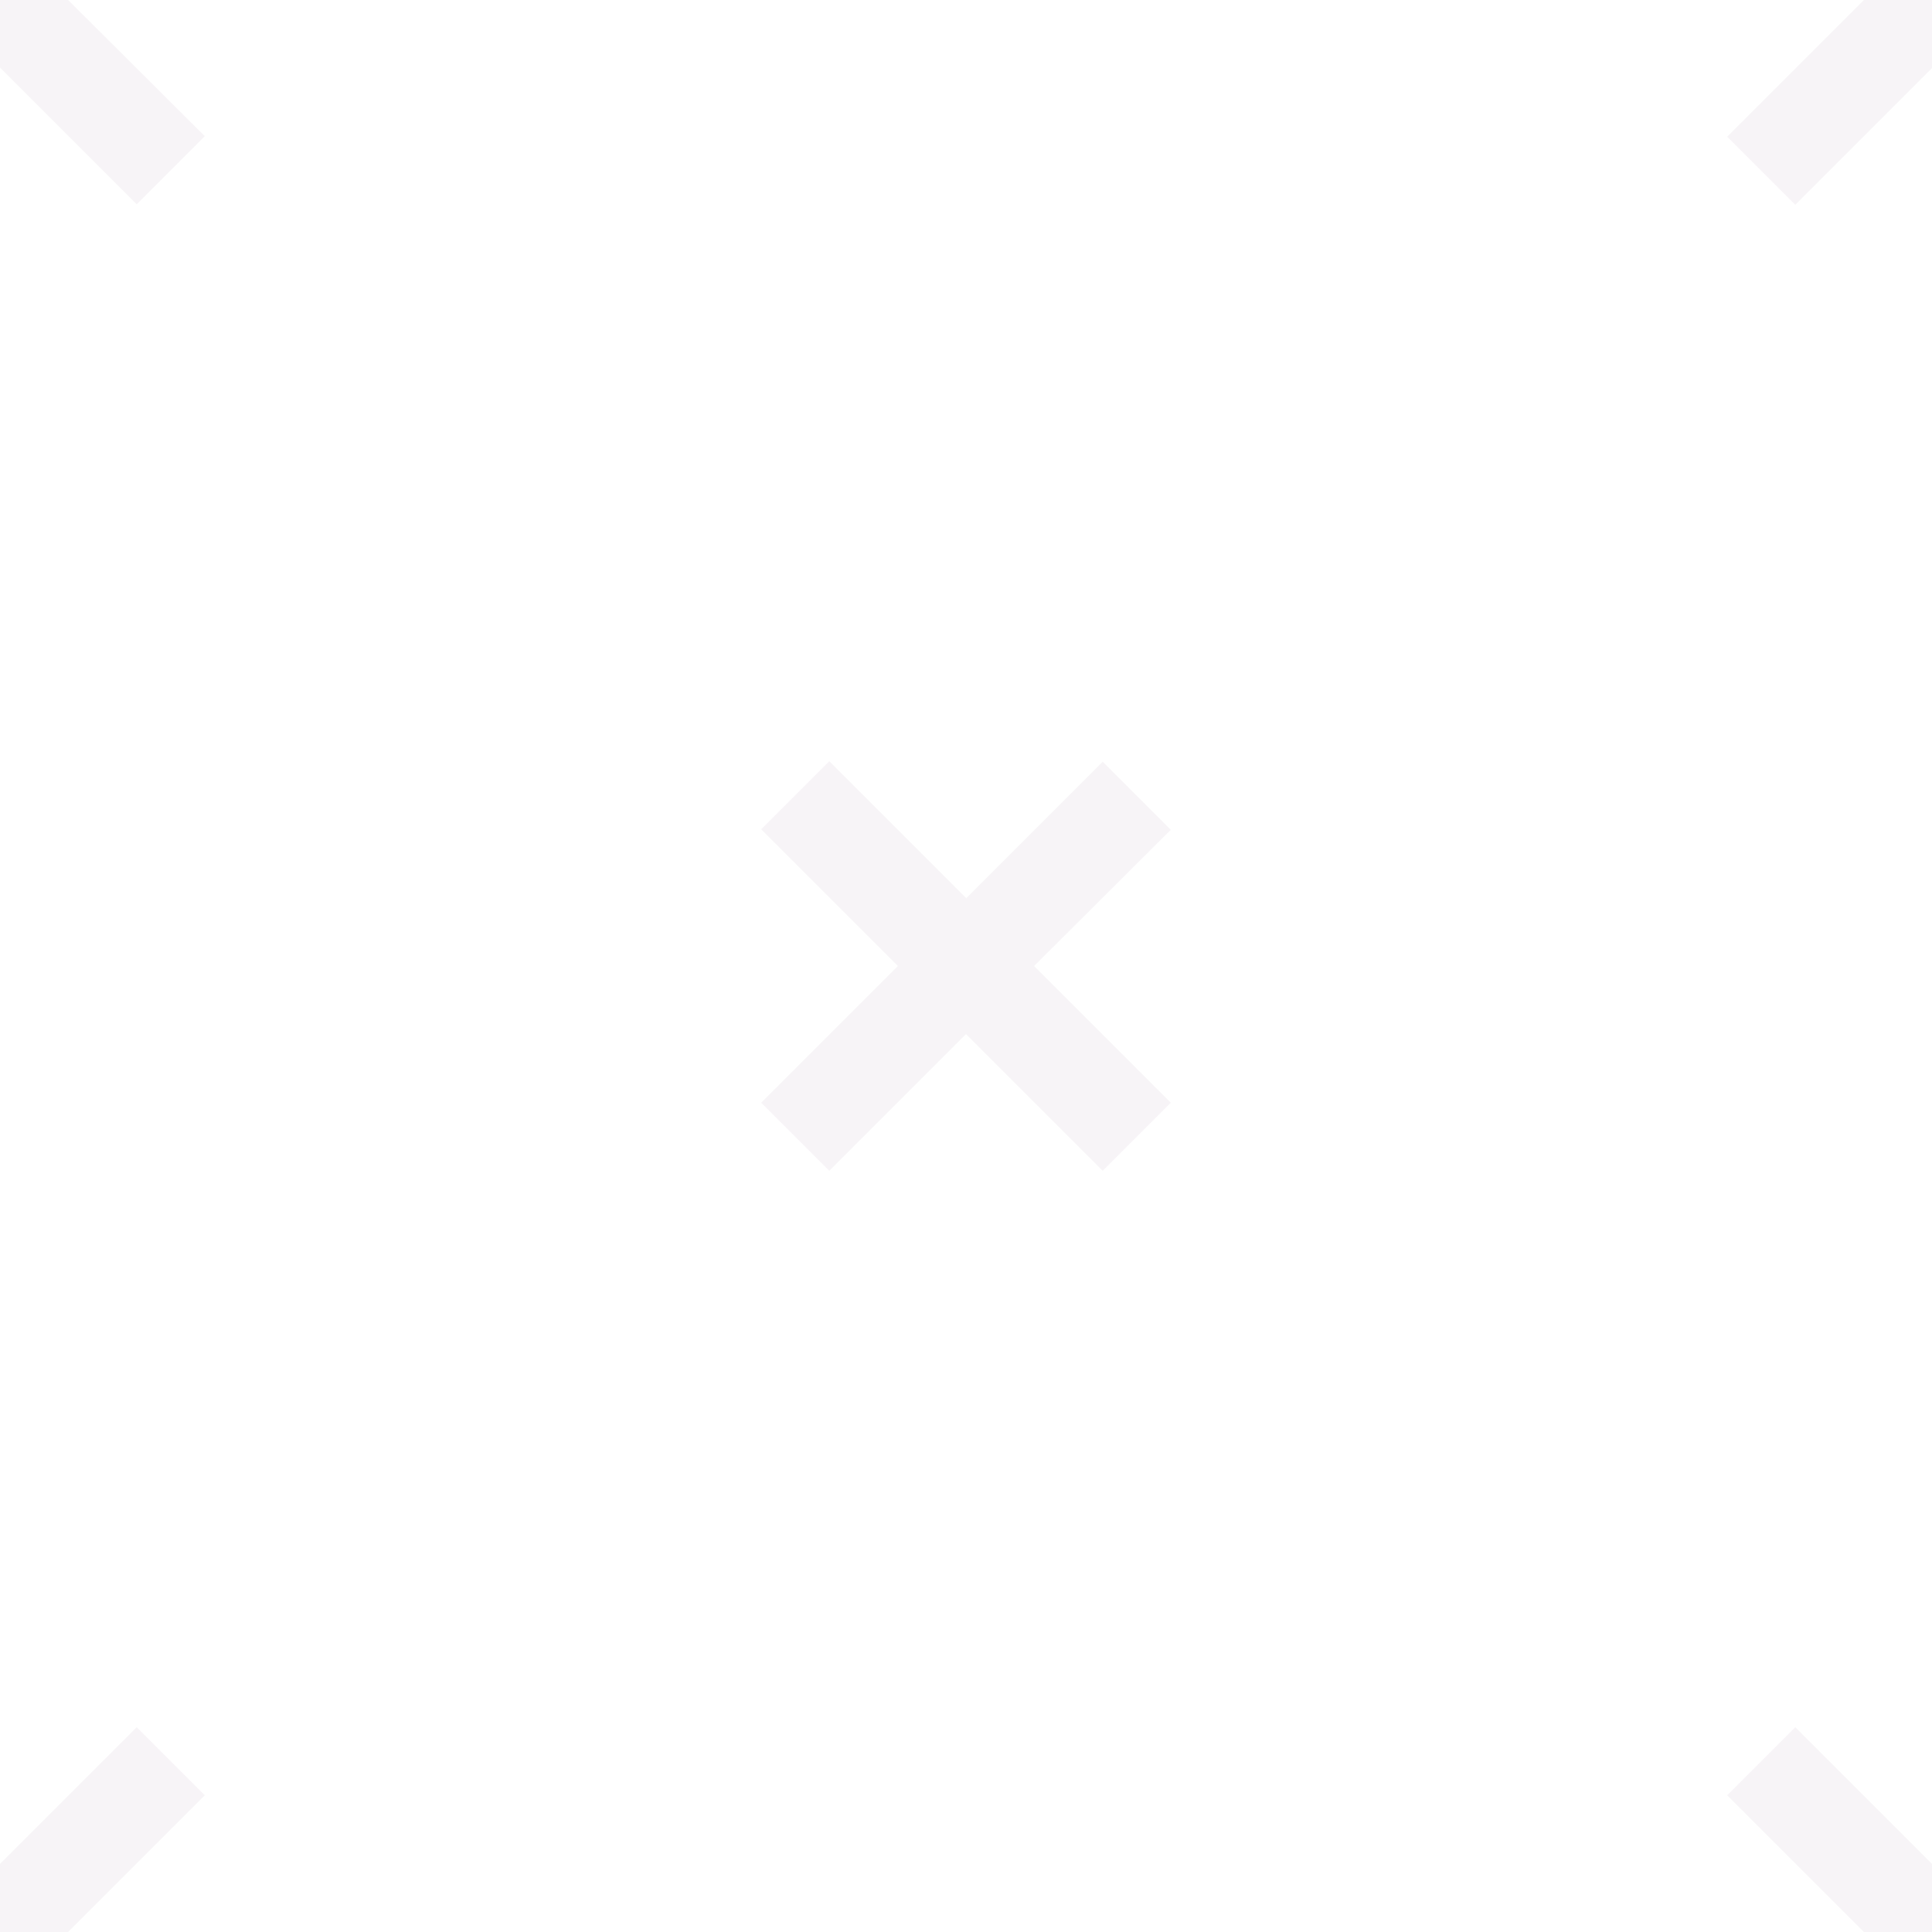 <svg xmlns='http://www.w3.org/2000/svg' width='40' height='40' viewBox='0 0 40 40'>
<style type='text/css'>
#a { 
animation:x .5s ease alternate;
@keyframes x { from { fill: red;
}
to { fill: white;
}
}
}
</style>
<g fill-rule='evenodd' id="a"><g fill='#631459' fill-opacity='0.05'><path d='M0 38.59l2.83-2.83 1.41 1.41L1.41 40H0v-1.41zM0 1.4l2.83 2.83 1.41-1.41L1.41 0H0v1.41zM38.59 40l-2.83-2.83 1.41-1.41L40 38.59V40h-1.41zM40 1.41l-2.83 2.83-1.41-1.41L38.59 0H40v1.41zM20 18.6l2.83-2.83 1.41 1.41L21.41 20l2.83 2.83-1.41 1.41L20 21.41l-2.83 2.83-1.41-1.41L18.59 20l-2.83-2.83 1.41-1.41L20 18.59z'/></g></g></svg>